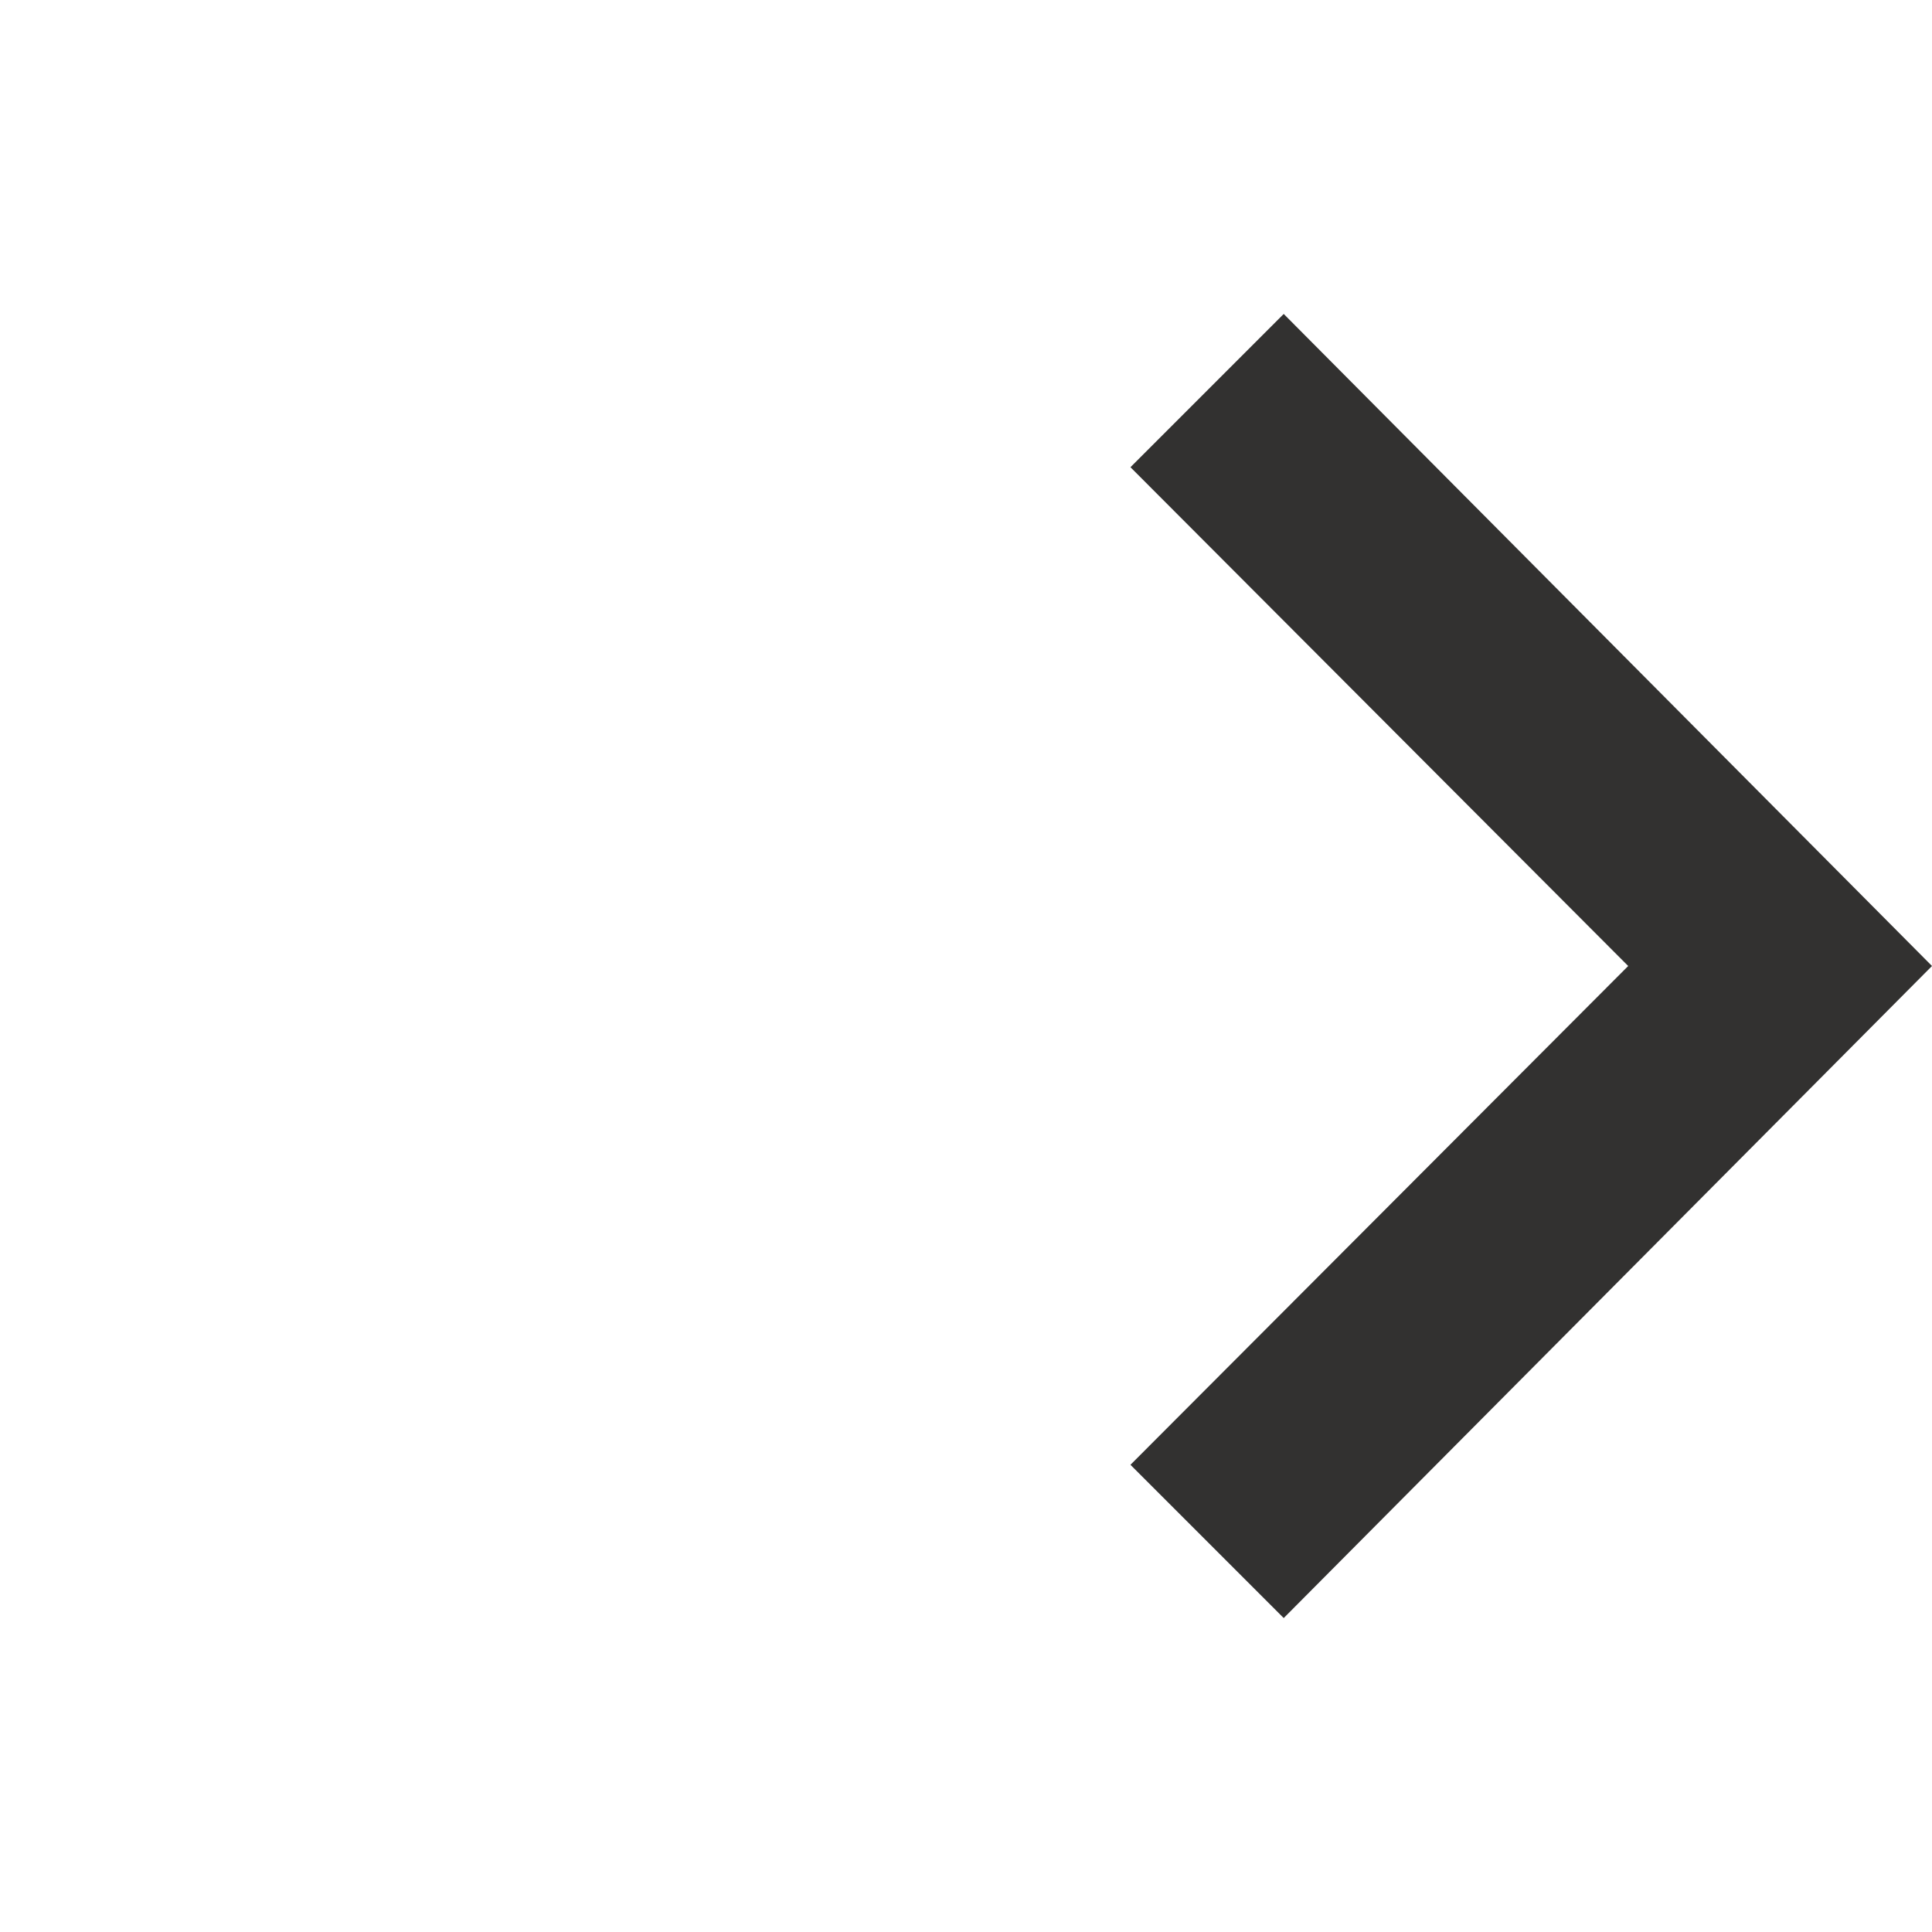 <?xml version="1.0" encoding="utf-8"?>
<!-- Generator: Adobe Illustrator 17.0.0, SVG Export Plug-In . SVG Version: 6.00 Build 0)  -->
<!DOCTYPE svg PUBLIC "-//W3C//DTD SVG 1.1//EN" "http://www.w3.org/Graphics/SVG/1.1/DTD/svg11.dtd">
<svg version="1.1" id="Layer_1" xmlns="http://www.w3.org/2000/svg" xmlns:xlink="http://www.w3.org/1999/xlink" x="0px" y="0px"
	 width="40px" height="40px" viewBox="6.336 7 40 40" enable-background="new 6.336 7 40 40" xml:space="preserve">
<polyline fill="#323130" points="32.914,13.5 29.741,16.673 40.046,27 29.741,37.327 32.914,40.5 46.336,27 "/>
</svg>
